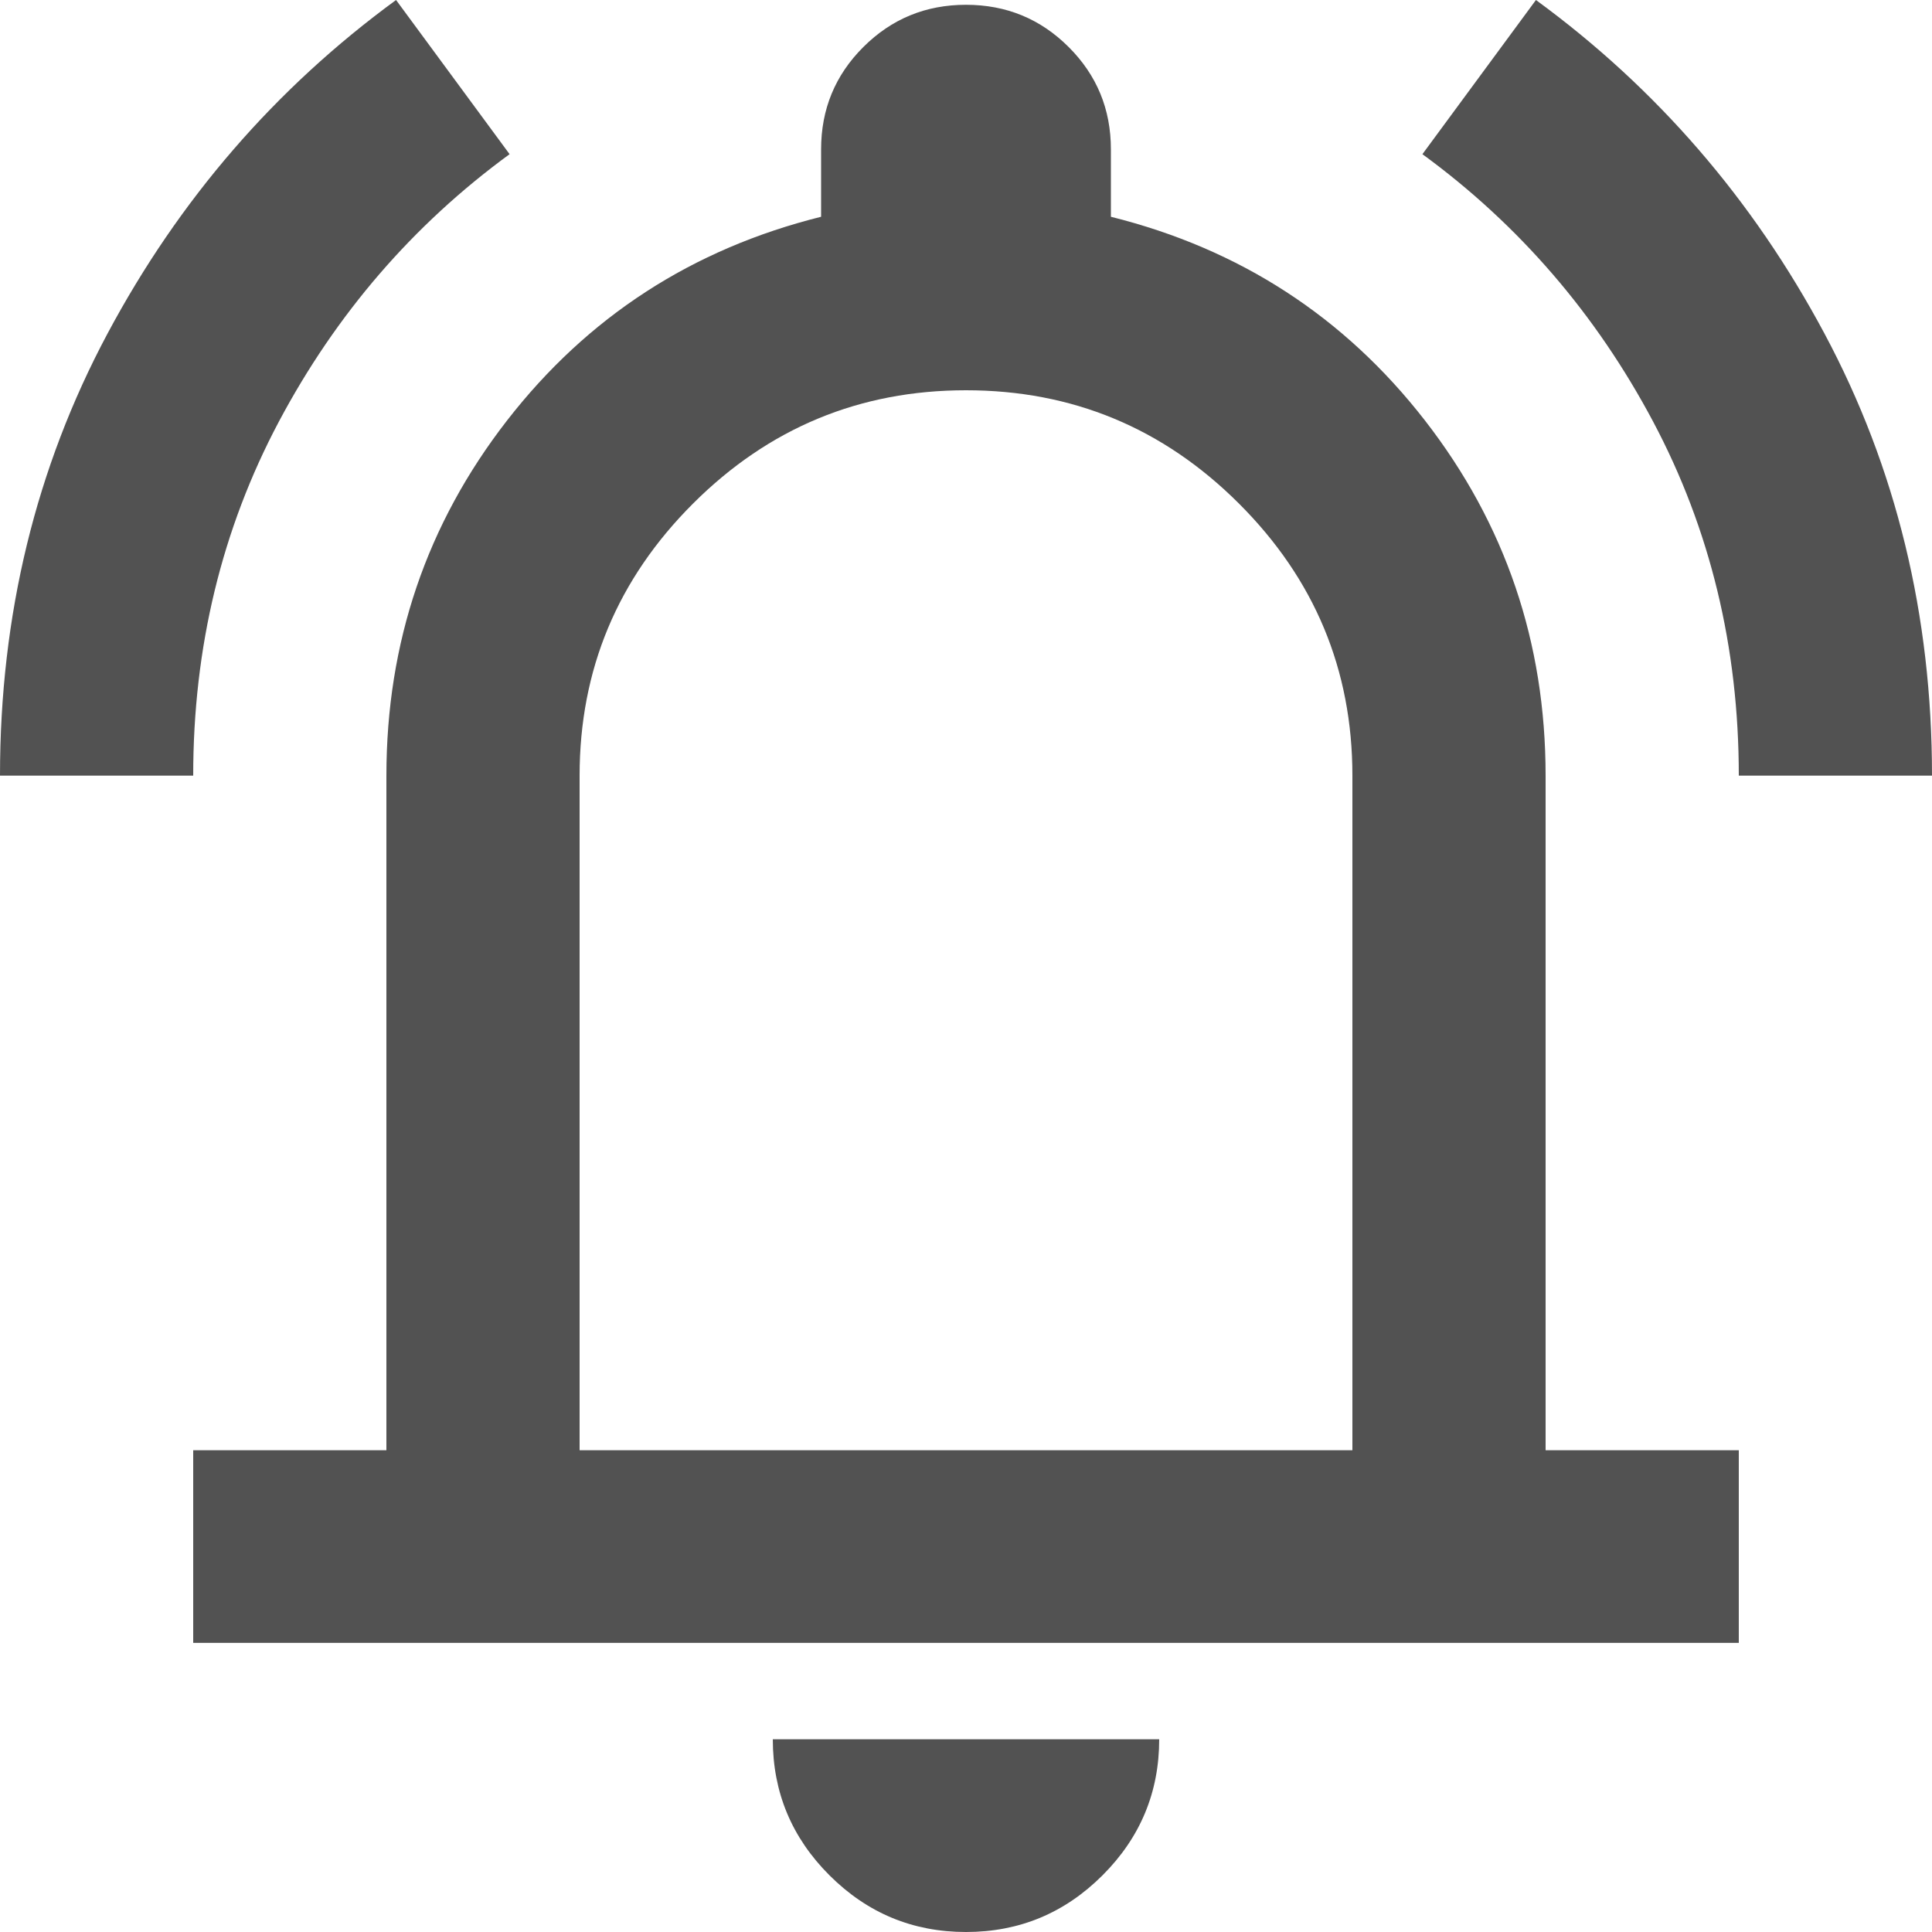 <svg width="25" height="25" viewBox="0 0 25 25" fill="none" xmlns="http://www.w3.org/2000/svg">
<path d="M0 10.037C0 7.959 0.464 6.053 1.391 4.317C2.318 2.582 3.562 1.143 5.125 0L6.594 1.995C5.344 2.909 4.349 4.063 3.609 5.455C2.87 6.847 2.5 8.375 2.5 10.037H0ZM22.5 10.037C22.5 8.375 22.13 6.847 21.391 5.455C20.651 4.063 19.656 2.909 18.406 1.995L19.875 0C21.438 1.143 22.682 2.582 23.609 4.317C24.537 6.053 25 7.959 25 10.037H22.5ZM2.5 21.259V18.766H5V10.037C5 8.313 5.521 6.78 6.562 5.44C7.604 4.099 8.958 3.221 10.625 2.805V1.933C10.625 1.413 10.807 0.972 11.172 0.608C11.537 0.244 11.979 0.062 12.5 0.062C13.021 0.062 13.463 0.244 13.828 0.608C14.193 0.972 14.375 1.413 14.375 1.933V2.805C16.042 3.221 17.396 4.099 18.438 5.44C19.479 6.78 20 8.313 20 10.037V18.766H22.5V21.259H2.5ZM12.5 25C11.812 25 11.224 24.756 10.734 24.267C10.245 23.779 10 23.192 10 22.506H15C15 23.192 14.755 23.779 14.266 24.267C13.776 24.756 13.188 25 12.5 25ZM7.5 18.766H17.5V10.037C17.5 8.666 17.01 7.492 16.031 6.515C15.052 5.538 13.875 5.05 12.5 5.05C11.125 5.05 9.948 5.538 8.969 6.515C7.99 7.492 7.5 8.666 7.5 10.037V18.766Z" fill="#525252"/>
</svg>

